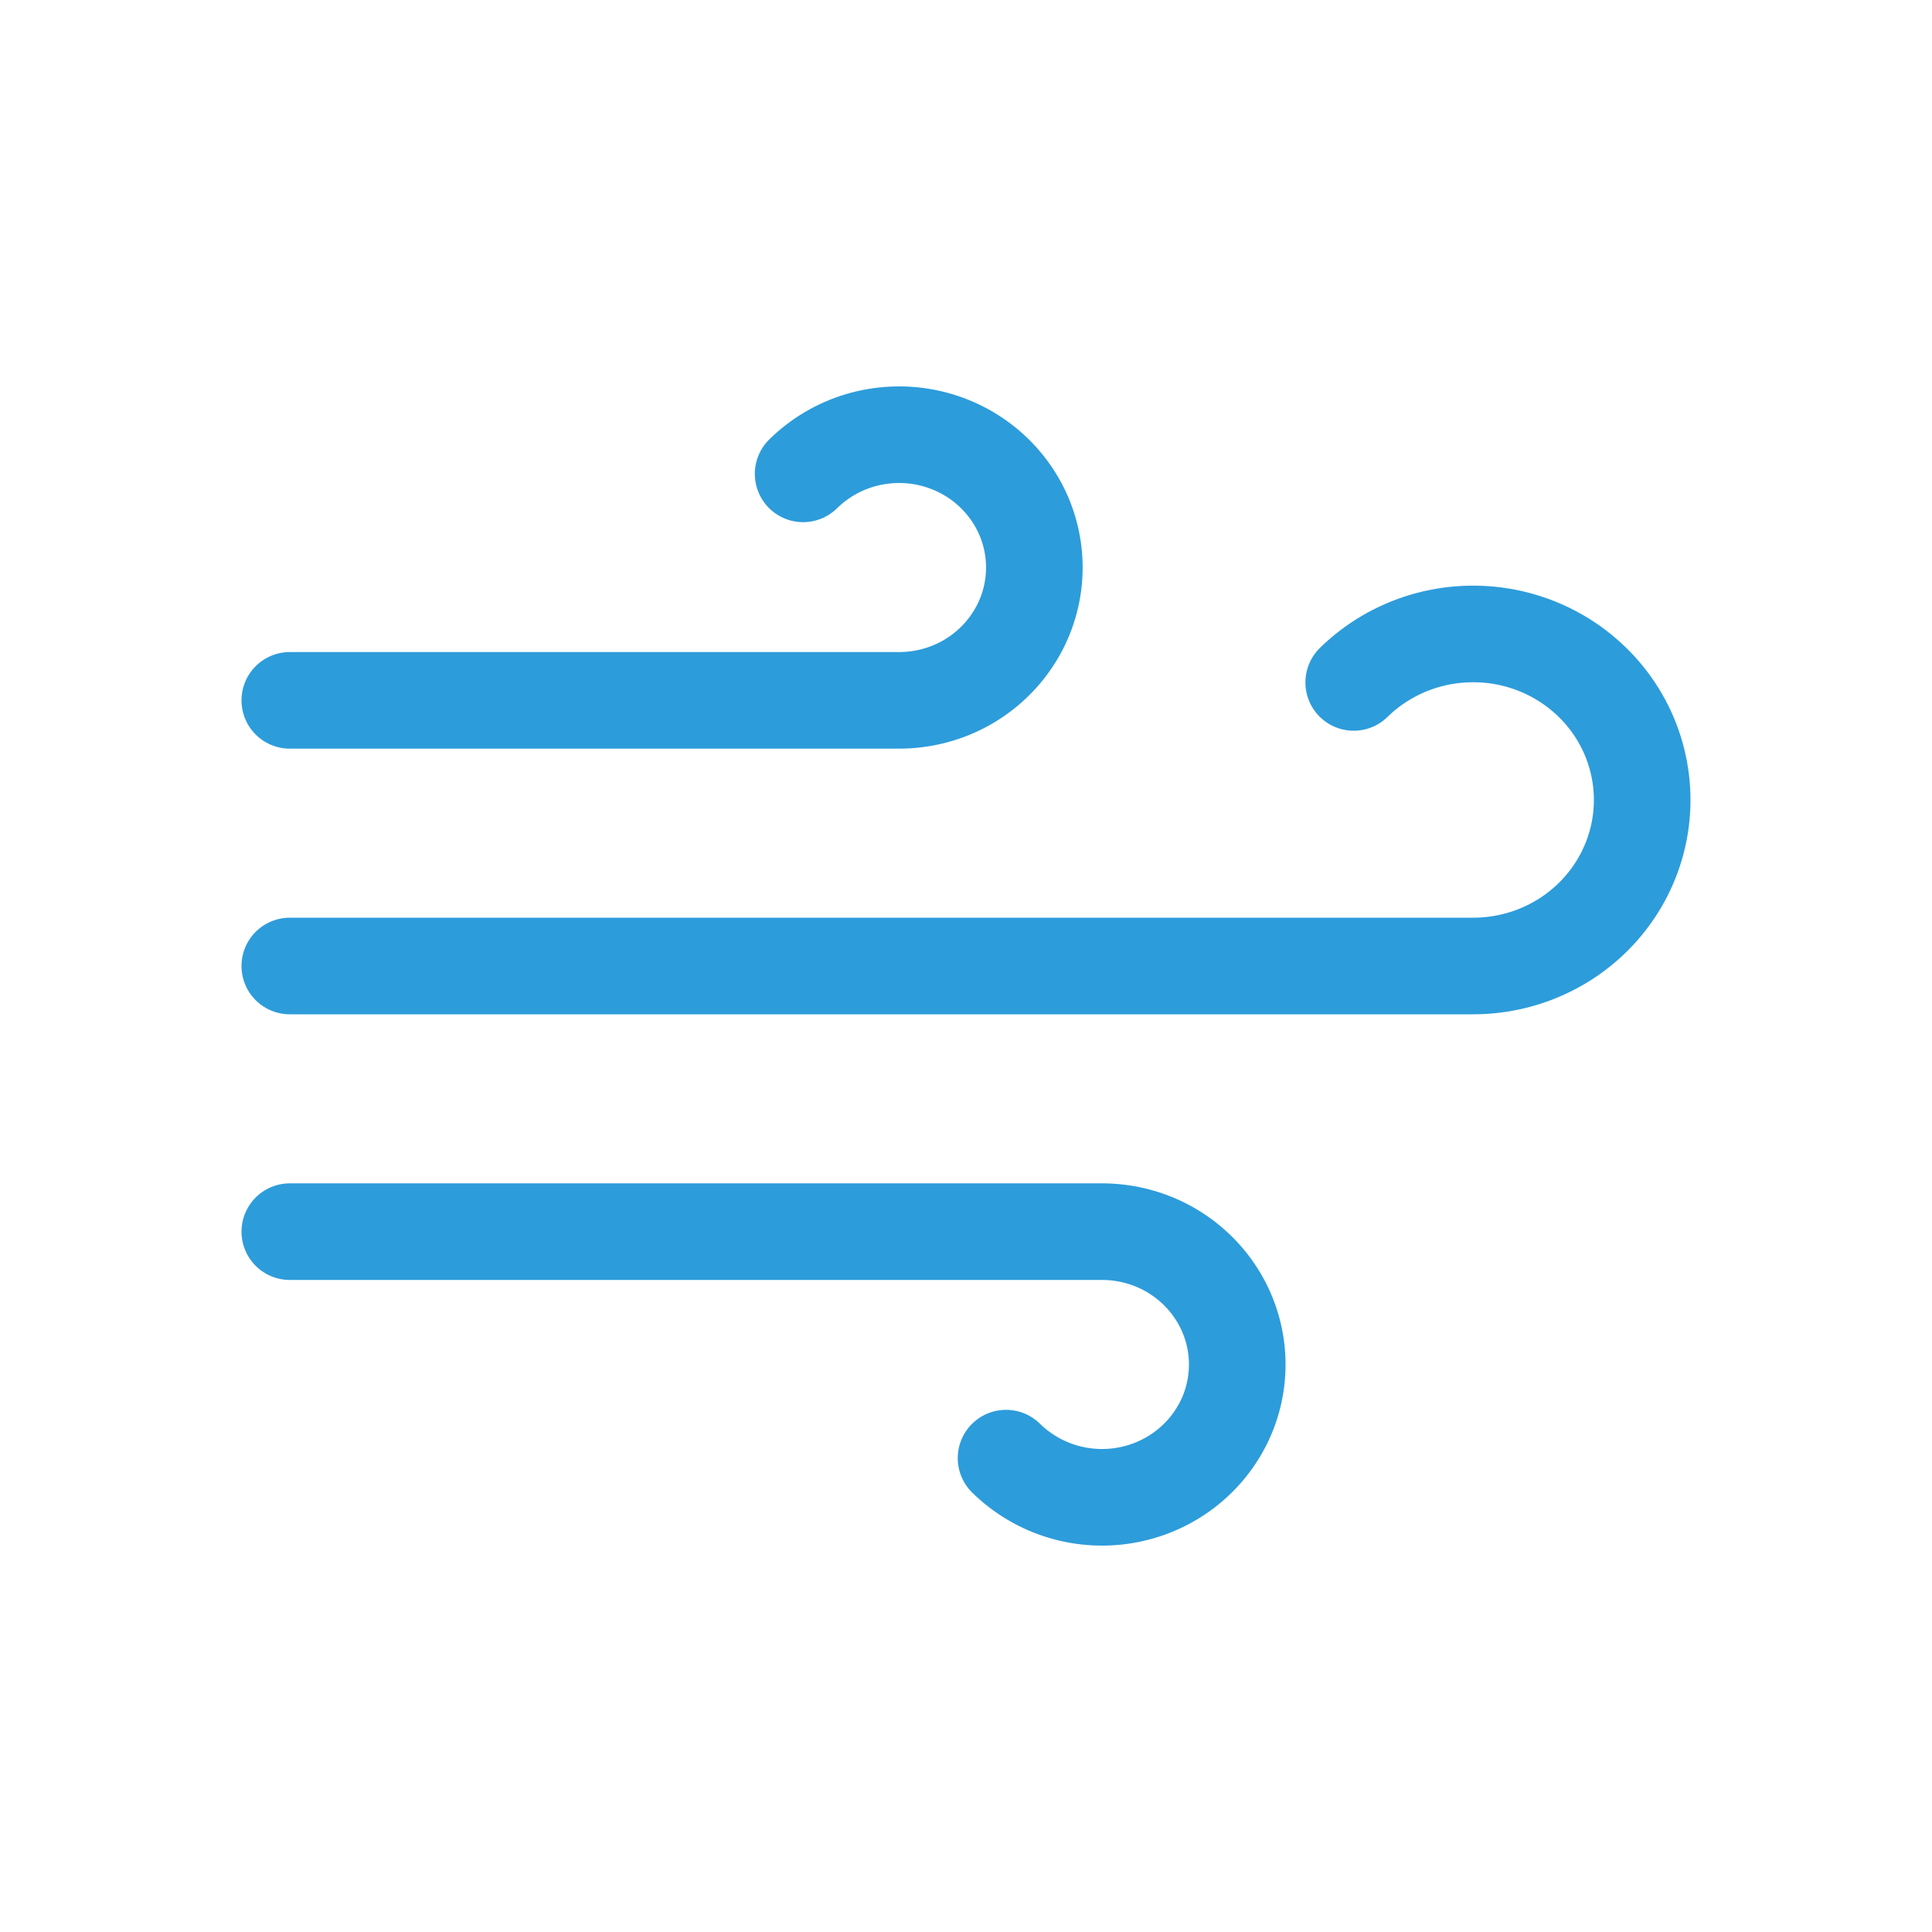 <svg width="40" height="40" viewBox="0 0 40 40" fill="none" xmlns="http://www.w3.org/2000/svg">
<path d="M16.628 9.811C16.954 9.49 17.355 9.252 17.796 9.12C18.237 8.988 18.705 8.964 19.158 9.052C19.61 9.14 20.034 9.336 20.391 9.624C20.747 9.911 21.026 10.28 21.203 10.699C21.379 11.118 21.447 11.573 21.401 12.024C21.355 12.475 21.197 12.907 20.939 13.283C20.682 13.659 20.334 13.967 19.927 14.18C19.519 14.392 19.064 14.502 18.603 14.5H6M20.829 30.189C21.155 30.51 21.556 30.747 21.997 30.88C22.438 31.012 22.906 31.036 23.359 30.948C23.811 30.86 24.235 30.664 24.592 30.376C24.948 30.089 25.227 29.72 25.404 29.301C25.58 28.882 25.648 28.427 25.602 27.976C25.556 27.526 25.398 27.093 25.14 26.717C24.883 26.341 24.535 26.033 24.128 25.82C23.72 25.608 23.265 25.498 22.804 25.5H6M28.027 14.129C28.434 13.73 28.935 13.436 29.486 13.272C30.037 13.109 30.62 13.081 31.184 13.191C31.748 13.302 32.276 13.547 32.72 13.905C33.165 14.264 33.513 14.724 33.733 15.246C33.953 15.768 34.039 16.335 33.983 16.897C33.927 17.459 33.731 17.999 33.412 18.469C33.093 18.939 32.661 19.325 32.154 19.592C31.647 19.859 31.081 19.999 30.506 20H6" stroke="#2D9CDB" stroke-width="2" stroke-linecap="round" stroke-linejoin="round"/>
</svg>
